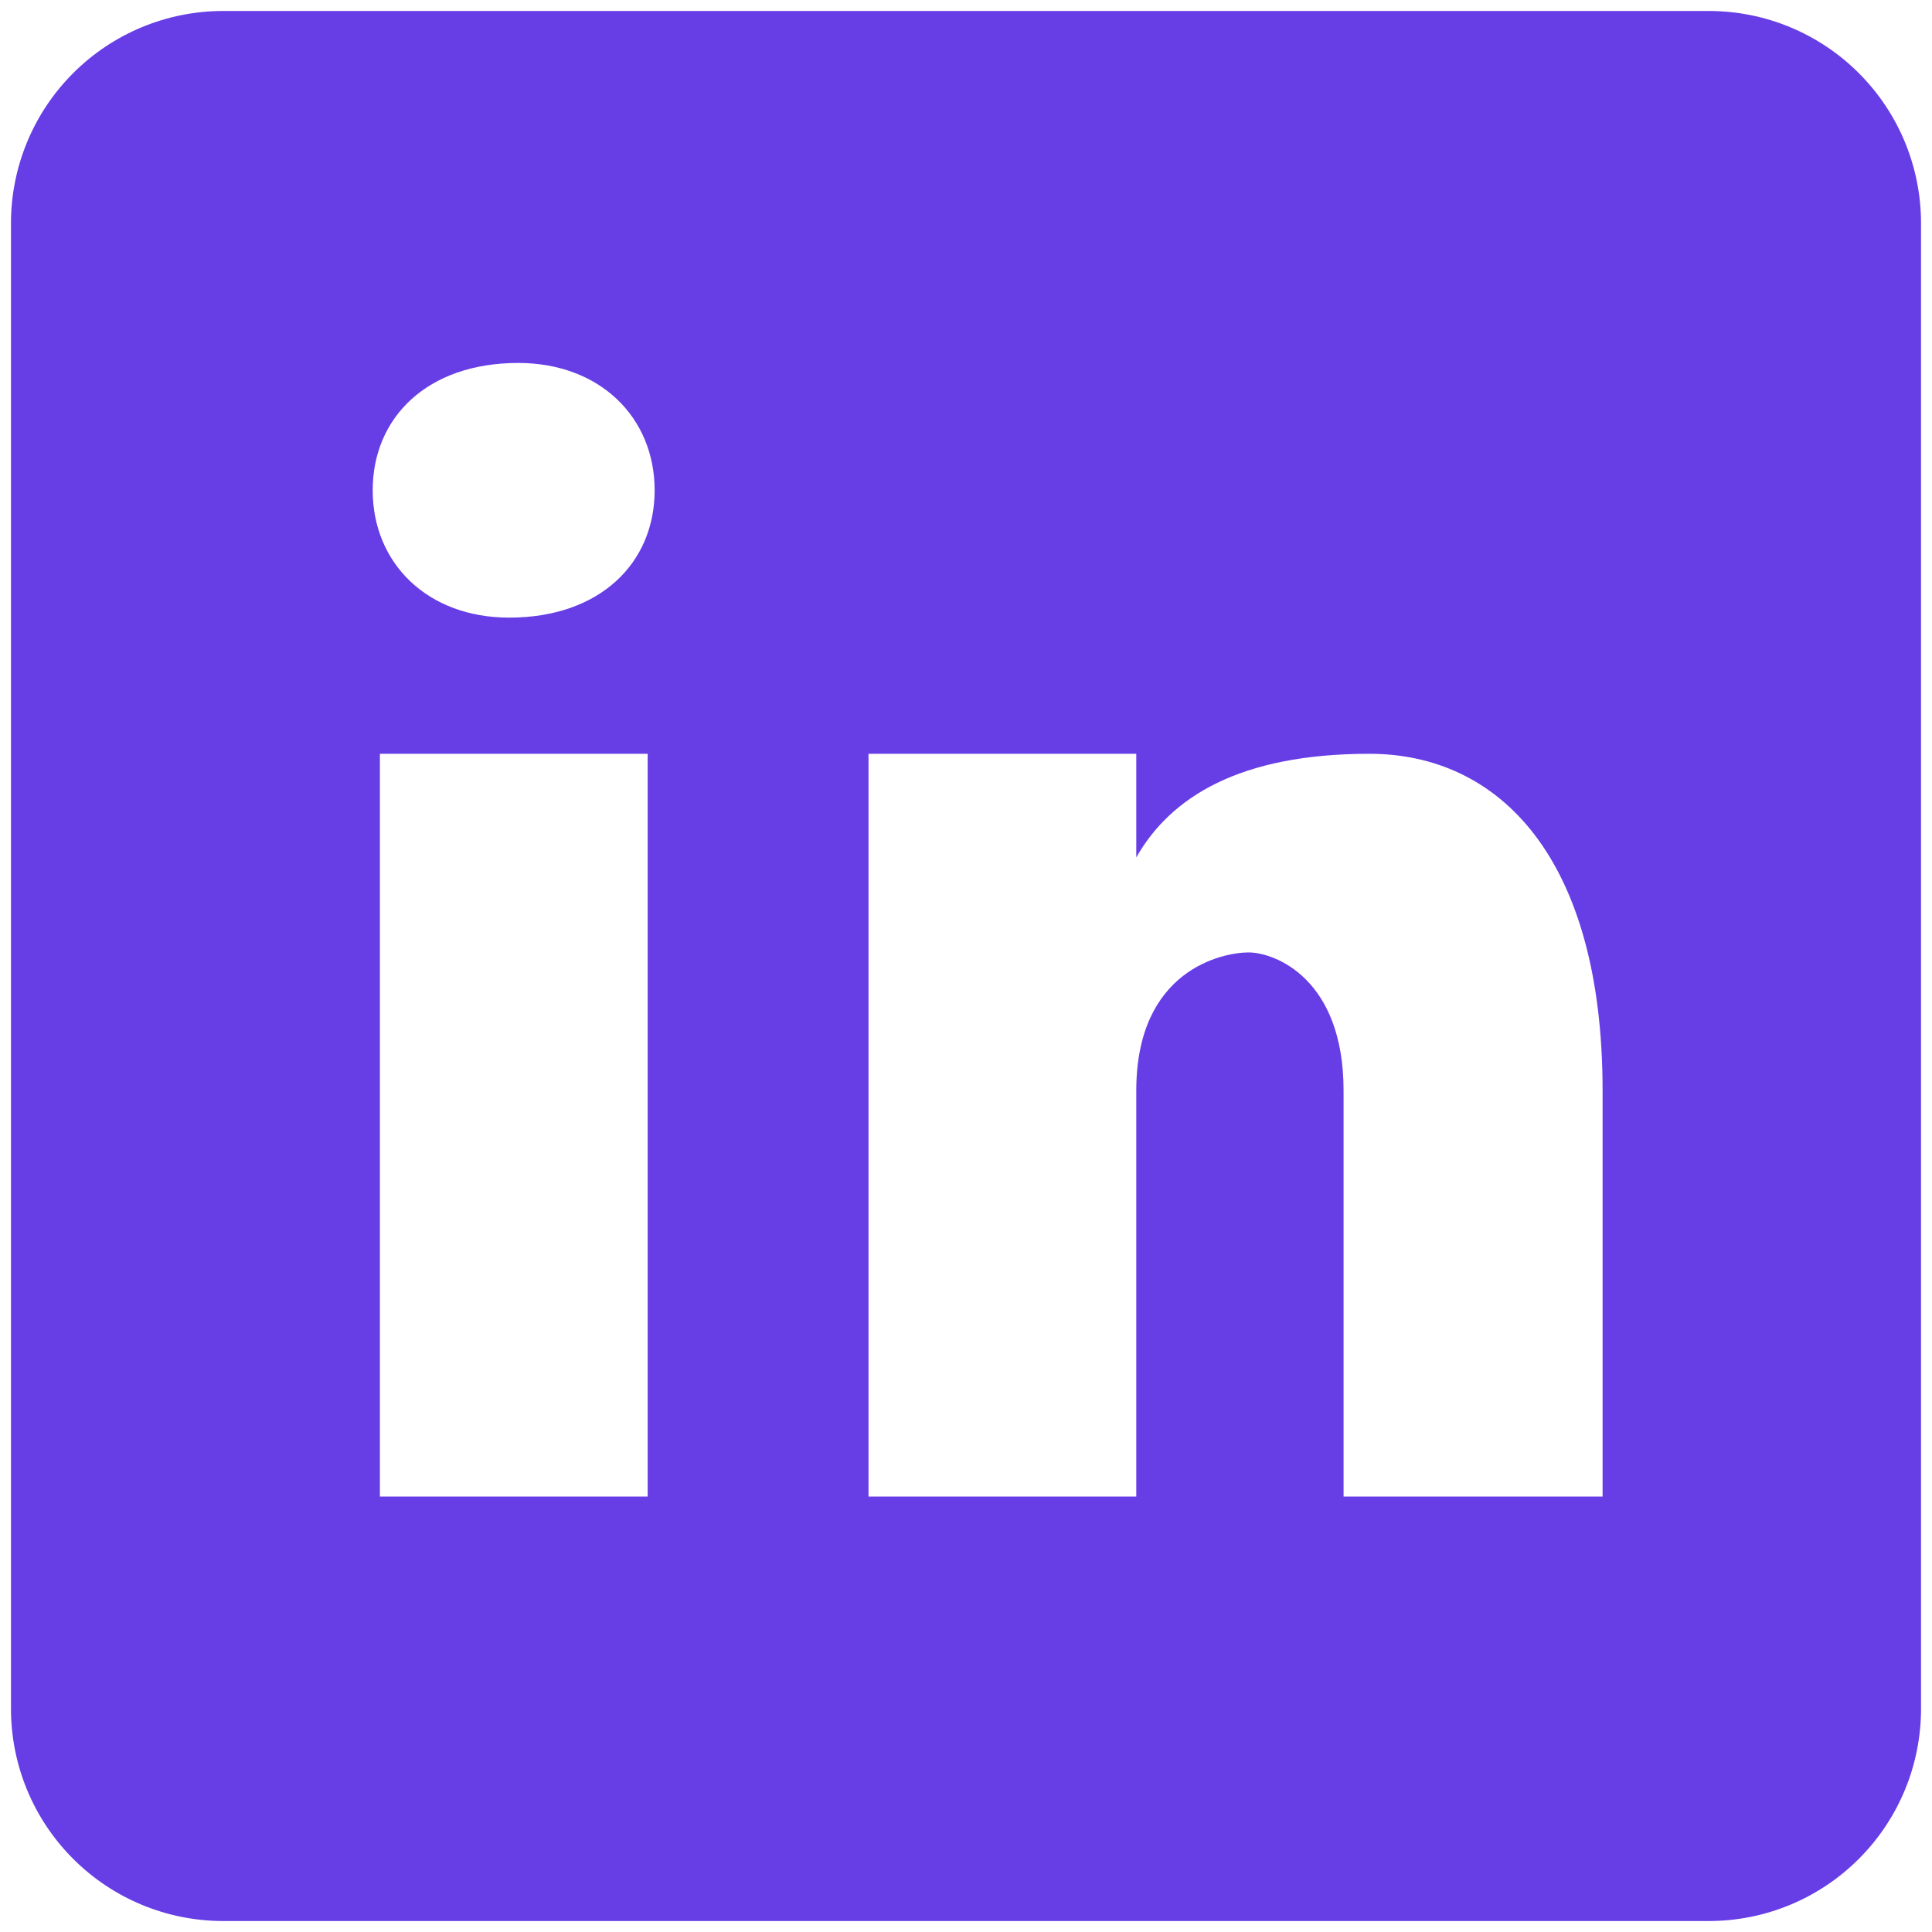 <svg width="44" height="44" viewBox="0 0 44 44" fill="none" xmlns="http://www.w3.org/2000/svg">
<path d="M38.917 0.25H5.083C3.801 0.25 2.572 0.759 1.666 1.666C0.759 2.572 0.25 3.801 0.25 5.083V38.917C0.25 40.199 0.759 41.428 1.666 42.334C2.572 43.241 3.801 43.75 5.083 43.75H38.917C40.199 43.75 41.428 43.241 42.334 42.334C43.241 41.428 43.75 40.199 43.75 38.917V5.083C43.75 3.801 43.241 2.572 42.334 1.666C41.428 0.759 40.199 0.25 38.917 0.25ZM14.75 34.083H8.652V17.167H14.75V34.083ZM11.595 14.066C9.731 14.066 8.488 12.824 8.488 11.166C8.488 9.507 9.731 8.266 11.802 8.266C13.665 8.266 14.909 9.509 14.909 11.166C14.909 12.822 13.665 14.066 11.595 14.066ZM36.5 34.083H30.599V24.838C30.599 22.28 29.026 21.691 28.436 21.691C27.846 21.691 25.878 22.085 25.878 24.838V34.083H19.78V17.167H25.878V19.527C26.663 18.149 28.237 17.167 31.187 17.167C34.138 17.167 36.498 19.527 36.498 24.838V34.083H36.5Z" fill="#673DE6"/>
</svg>
